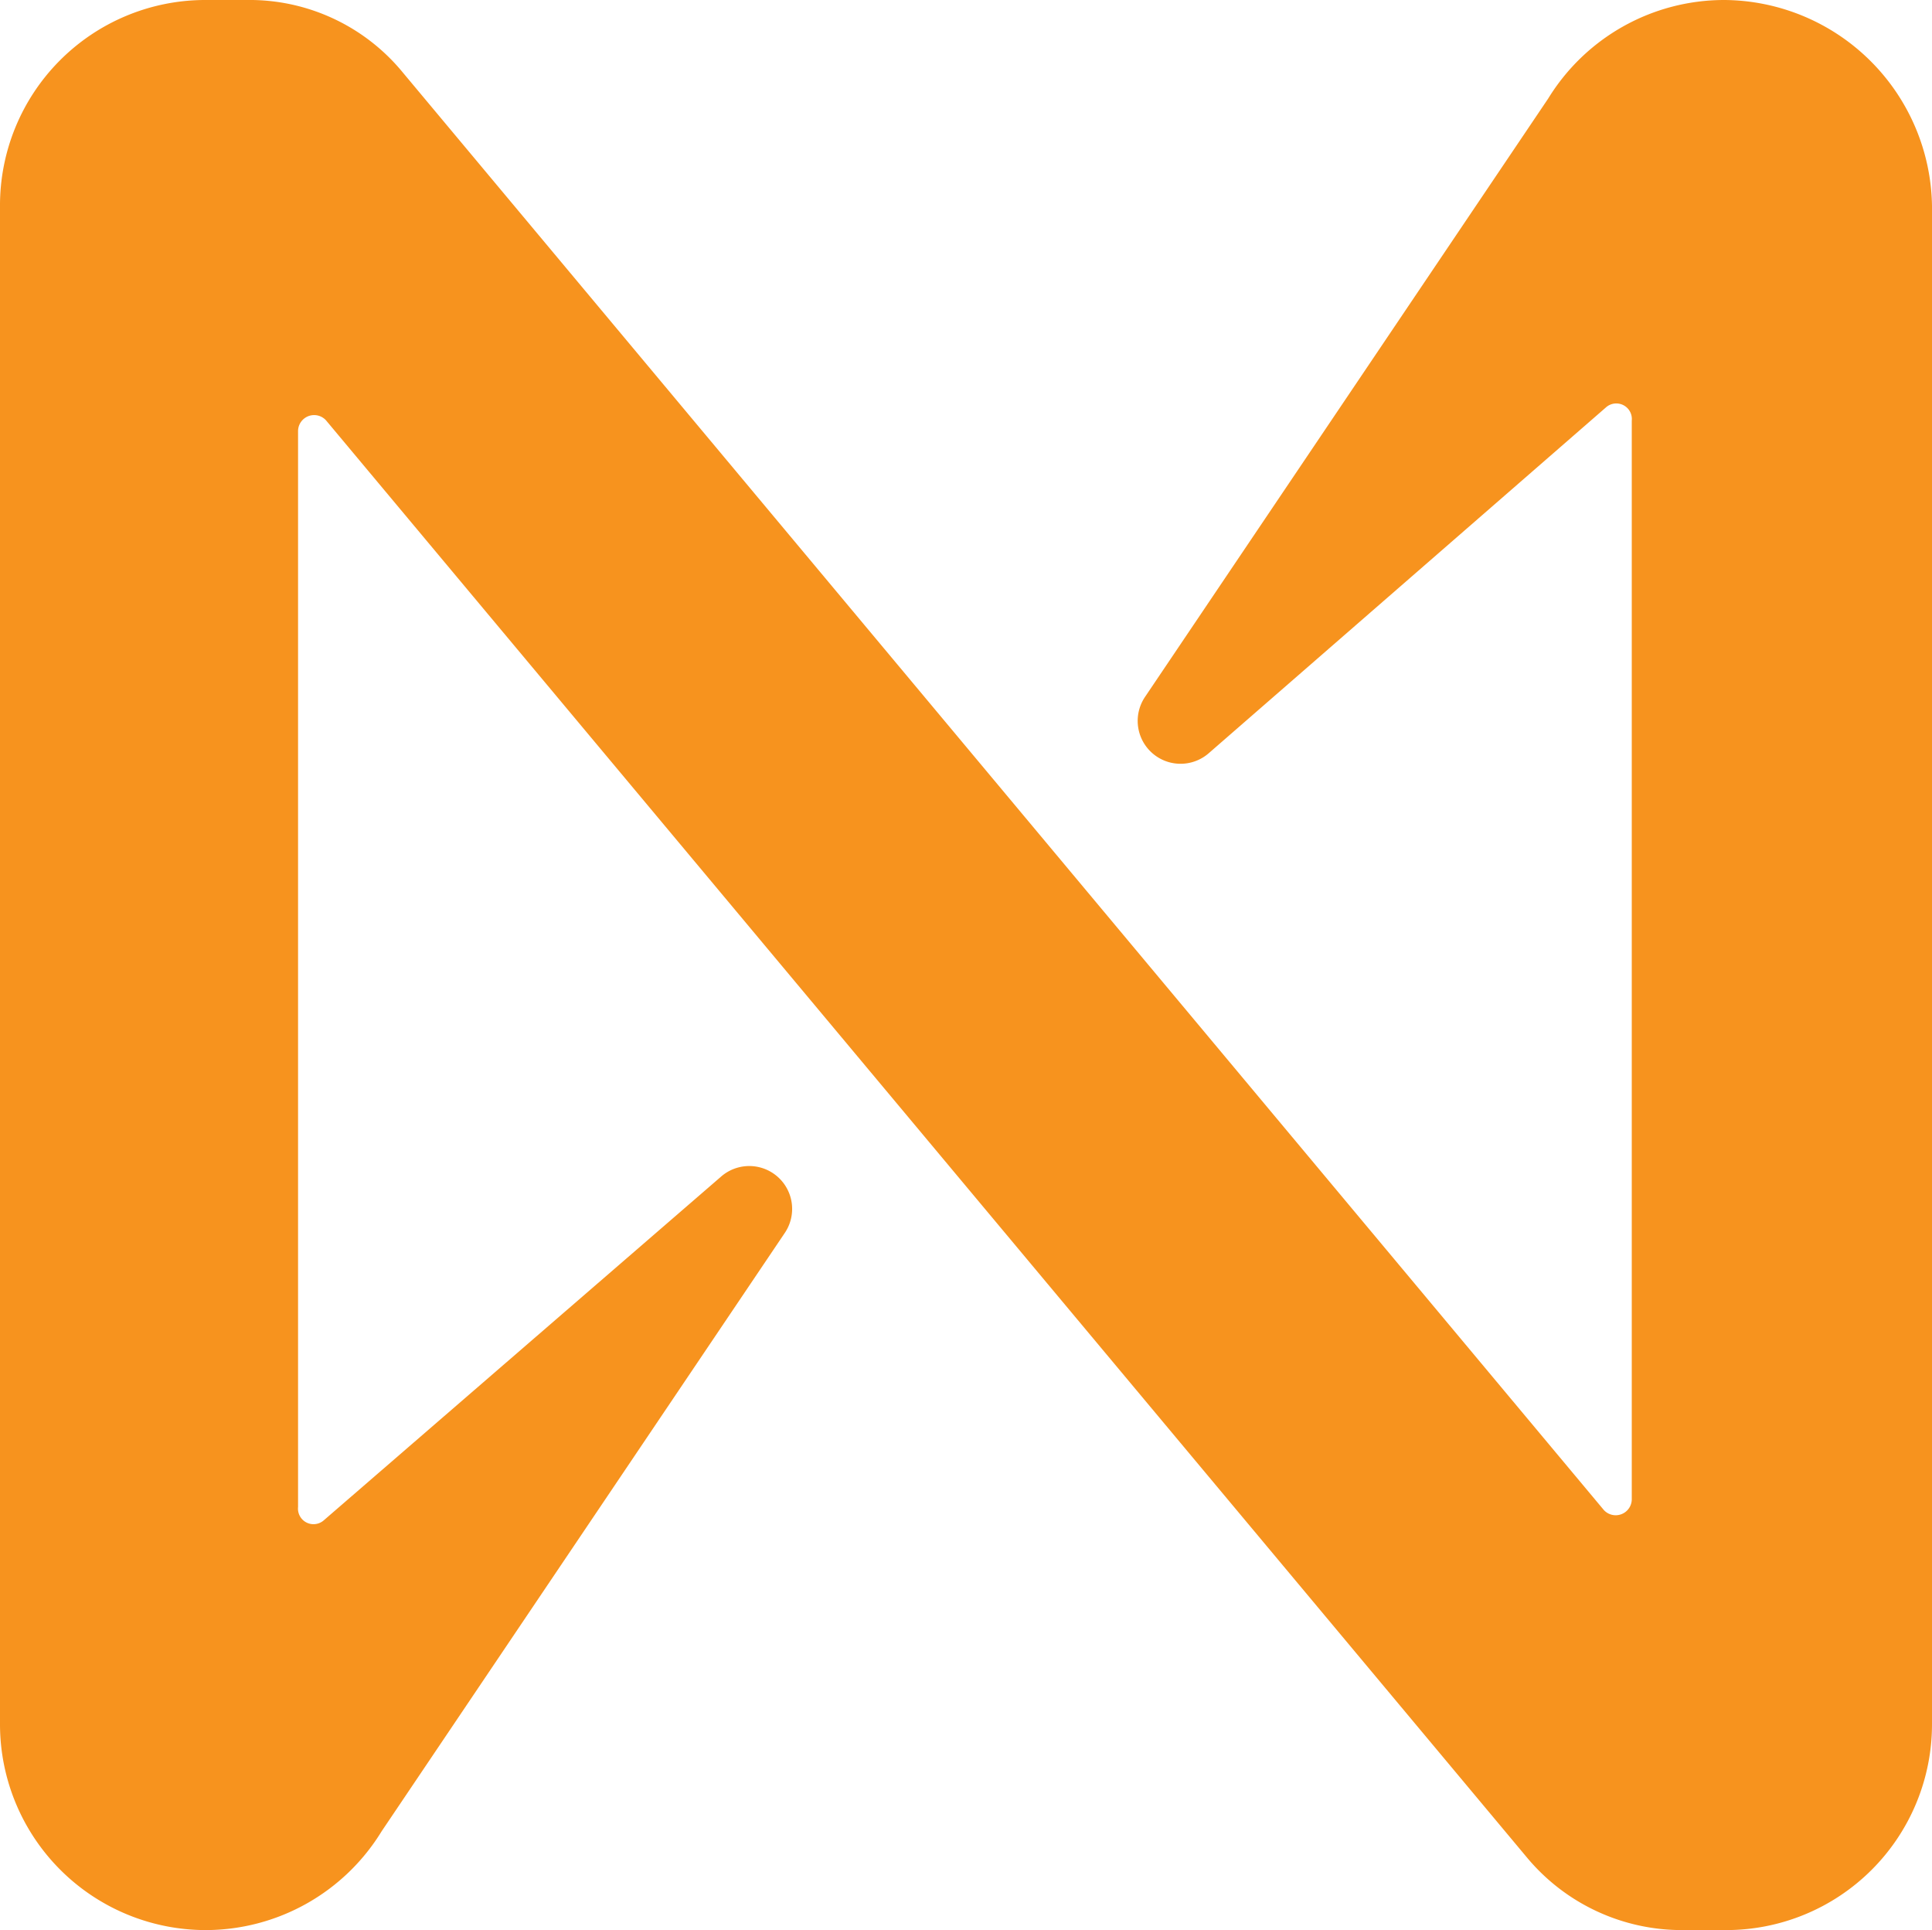 <svg xmlns="http://www.w3.org/2000/svg" width="29.331" height="29.297" viewBox="0 0 29.331 29.297">
  <path id="Trazado_10381" data-name="Trazado 10381" d="M-157.206,97.8l-6.121,9.083a.651.651,0,0,0,.976.847l6.022-5.242a.236.236,0,0,1,.392.2v16.375a.244.244,0,0,1-.424.162L-174.59,97.41a3.01,3.01,0,0,0-2.376-1.106h-.651a3.118,3.118,0,0,0-3.093,3.124v23.049a3.125,3.125,0,0,0,3.125,3.124,3.136,3.136,0,0,0,2.669-1.5l6.121-9.083a.651.651,0,0,0-.976-.847l-6.022,5.209a.236.236,0,0,1-.392-.2V102.846a.244.244,0,0,1,.424-.162l18.229,21.811a3.061,3.061,0,0,0,2.377,1.106h.651a3.125,3.125,0,0,0,3.125-3.124V99.428a3.175,3.175,0,0,0-3.158-3.124A3.136,3.136,0,0,0-157.206,97.8Z" transform="translate(180.71 -96.304)" fill="#f7931e"/>
</svg>
